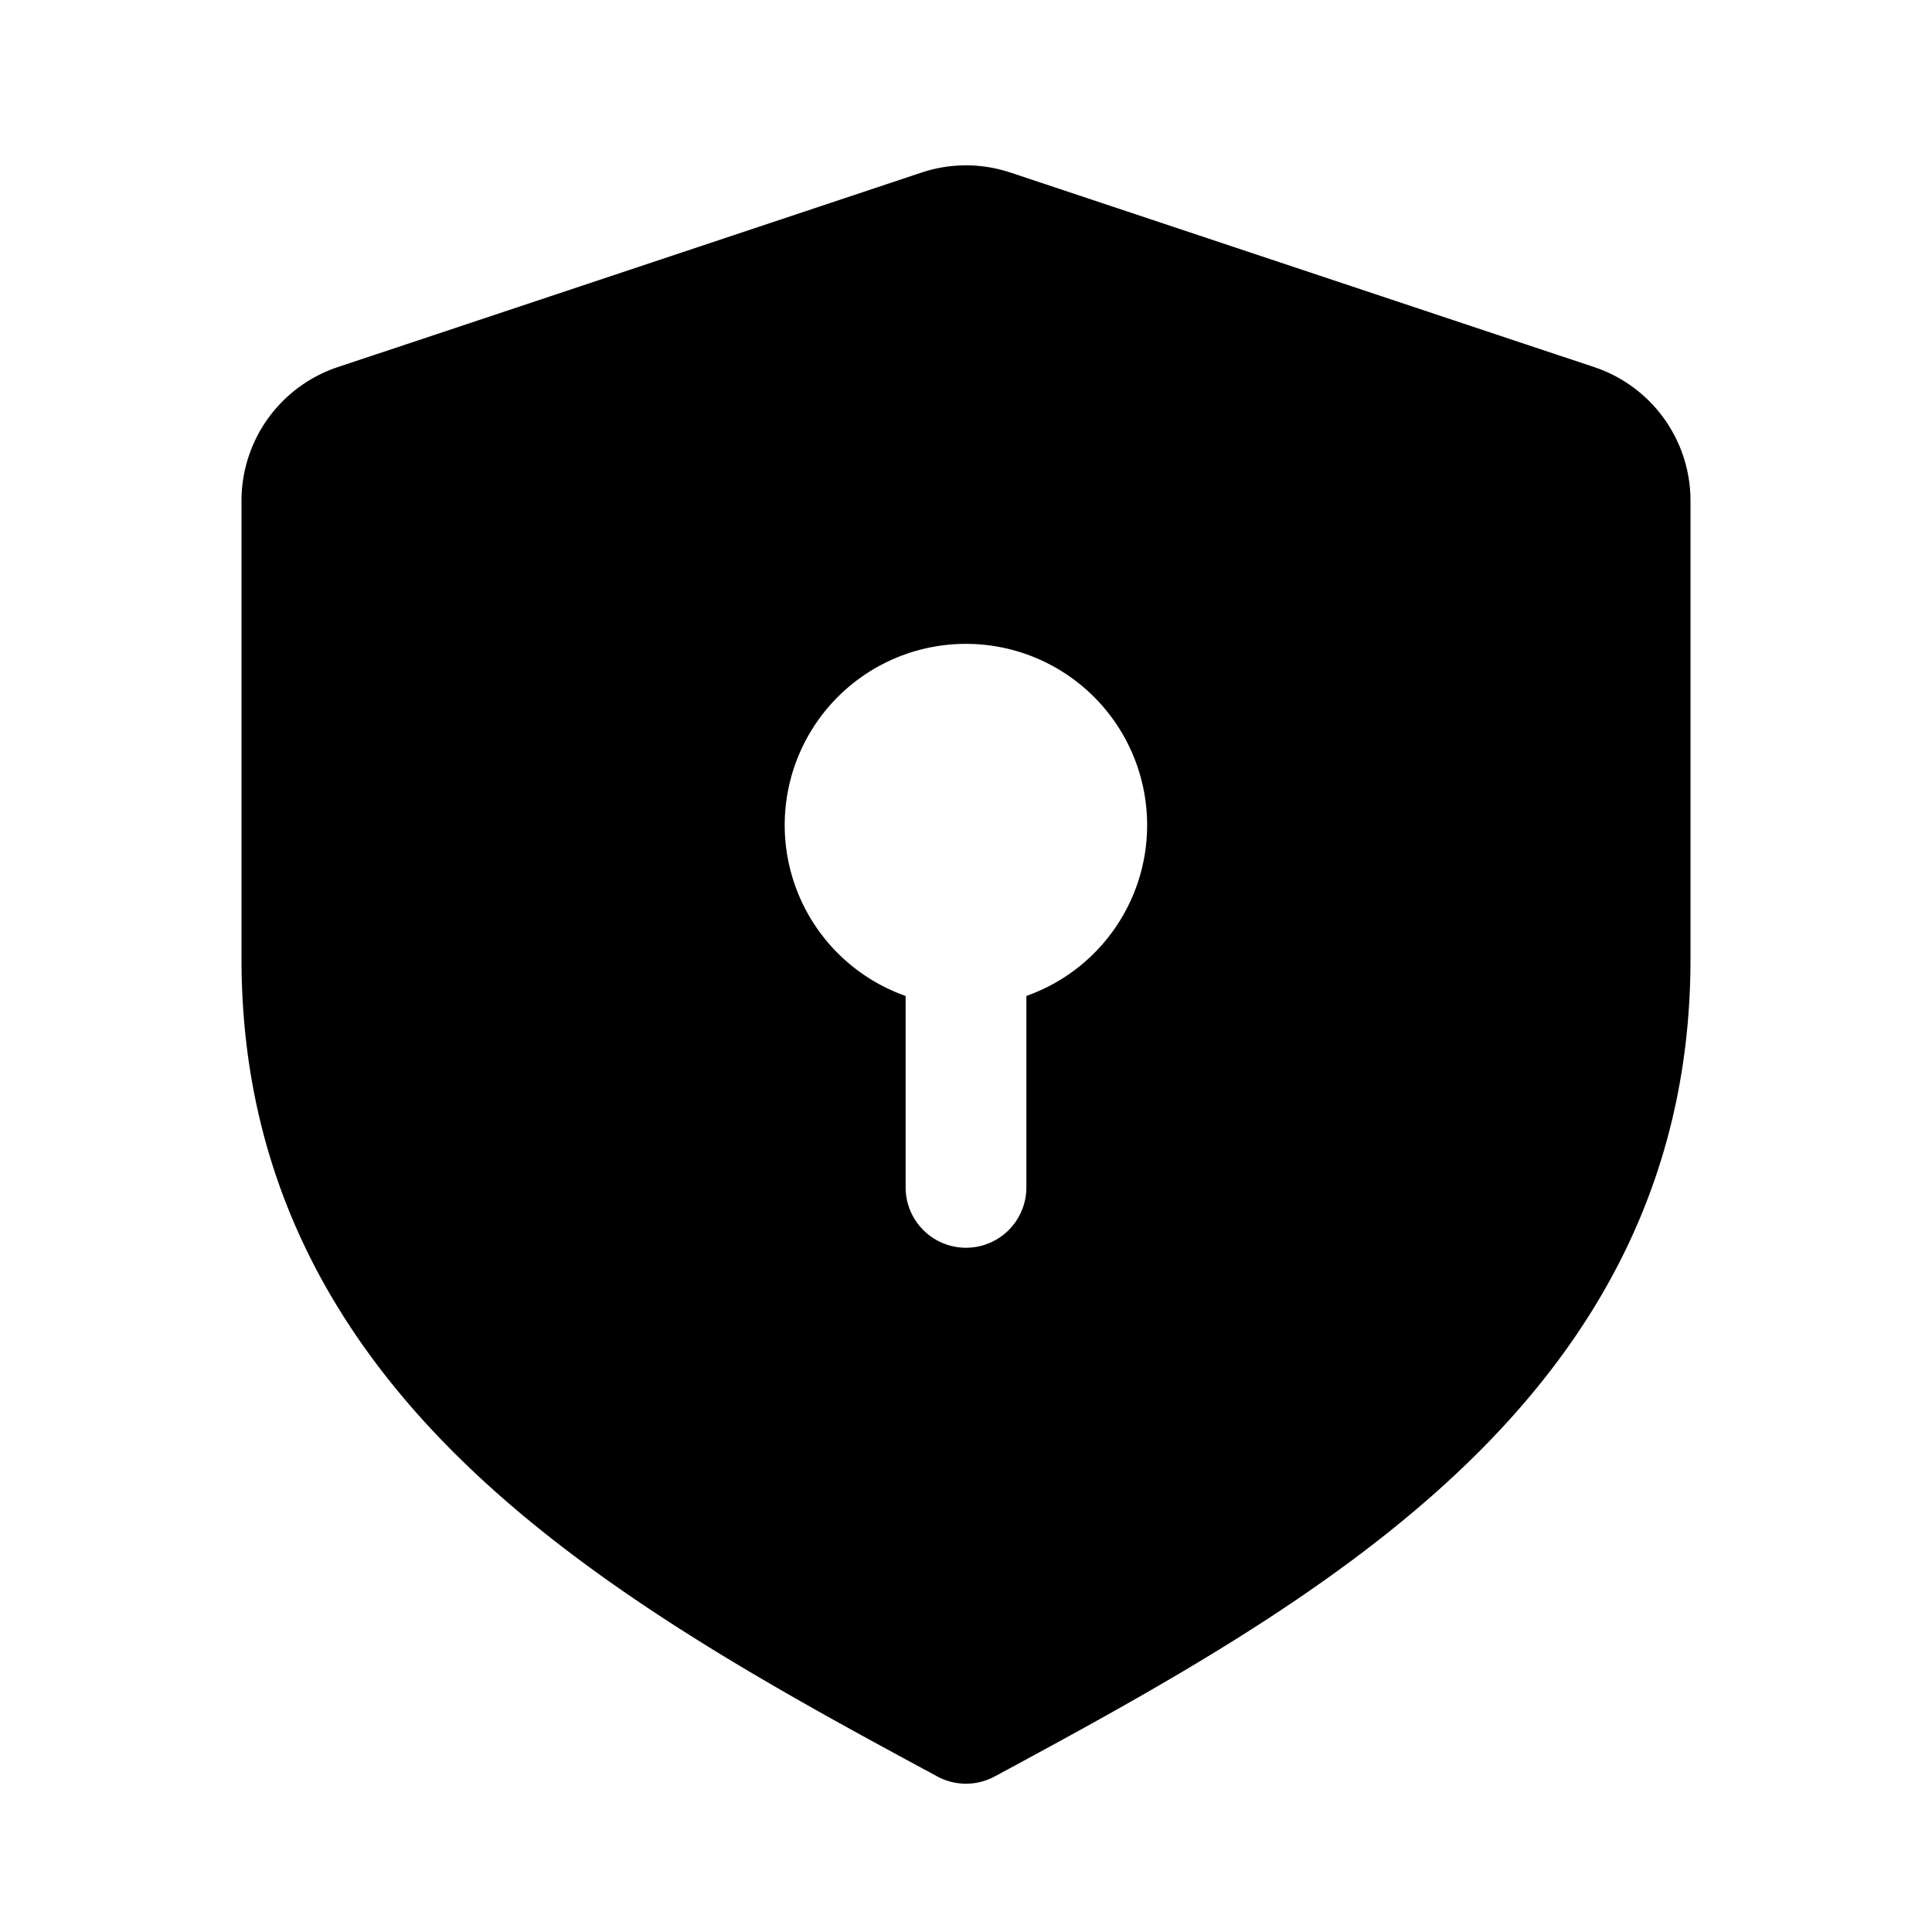 <svg xmlns="http://www.w3.org/2000/svg" width="24" height="24" fill="none" viewBox="0 0 24 24">
  <path fill="currentColor" fill-rule="evenodd" d="M11.447 2.144c.359-.12.747-.12 1.106 0l7.25 2.416A1.75 1.75 0 0 1 21 6.22v5.692c0 2.737-1.183 4.758-2.859 6.347-1.647 1.563-3.8 2.738-5.785 3.809a.75.75 0 0 1-.712 0c-1.984-1.07-4.138-2.246-5.785-3.809C4.184 16.67 3 14.65 3 11.912V6.22a1.75 1.75 0 0 1 1.197-1.66l7.25-2.416Zm2.803 8.106a2.25 2.25 0 0 1-1.5 2.122v2.378a.75.75 0 0 1-1.5 0v-2.378a2.251 2.251 0 1 1 3-2.122Z" clip-rule="evenodd"/>
</svg>

